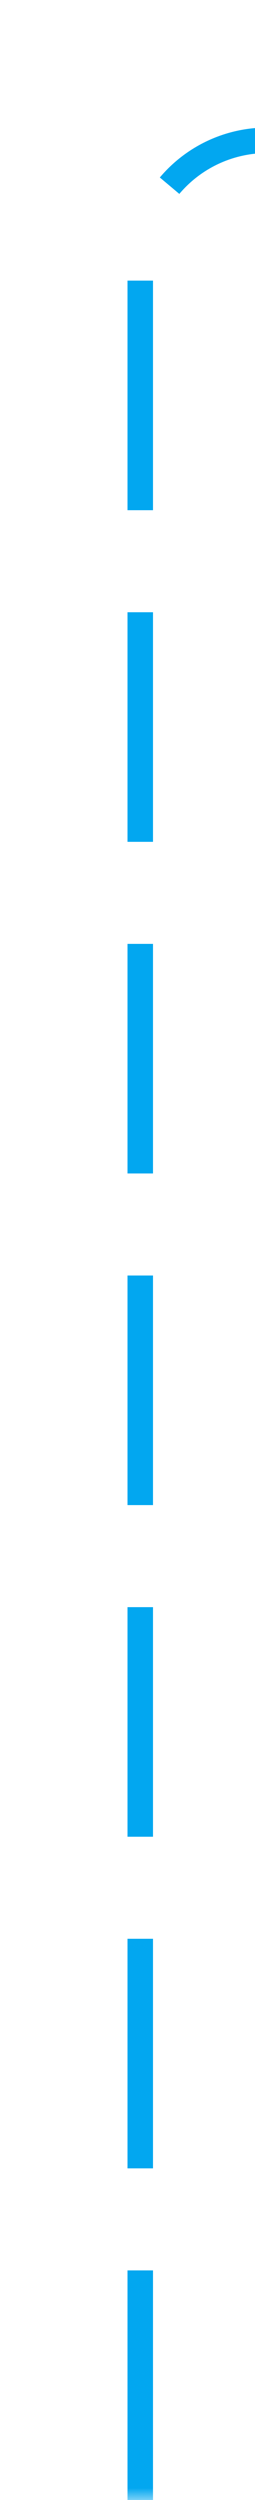 ﻿<?xml version="1.0" encoding="utf-8"?>
<svg version="1.1" xmlns:xlink="http://www.w3.org/1999/xlink" width="10px" height="98px" preserveAspectRatio="xMidYMin meet" viewBox="1249 272  8 98" xmlns="http://www.w3.org/2000/svg">
  <defs>
    <mask fill="white" id="clip2650">
      <path d="M 1376 265  L 1482 265  L 1482 290  L 1376 290  Z M 1250 207  L 1646 207  L 1646 370  L 1250 370  Z " fill-rule="evenodd" />
    </mask>
  </defs>
  <path d="M 1253.5 370  L 1253.5 282  A 5 5 0 0 1 1258.5 277.5 L 1632 277.5  A 5 5 0 0 0 1637.5 272.5 L 1637.5 221  " stroke-width="1" stroke-dasharray="9,4" stroke="#02a7f0" fill="none" mask="url(#clip2650)" />
  <path d="M 1643.8 222  L 1637.5 216  L 1631.2 222  L 1643.8 222  Z " fill-rule="nonzero" fill="#02a7f0" stroke="none" mask="url(#clip2650)" />
</svg>